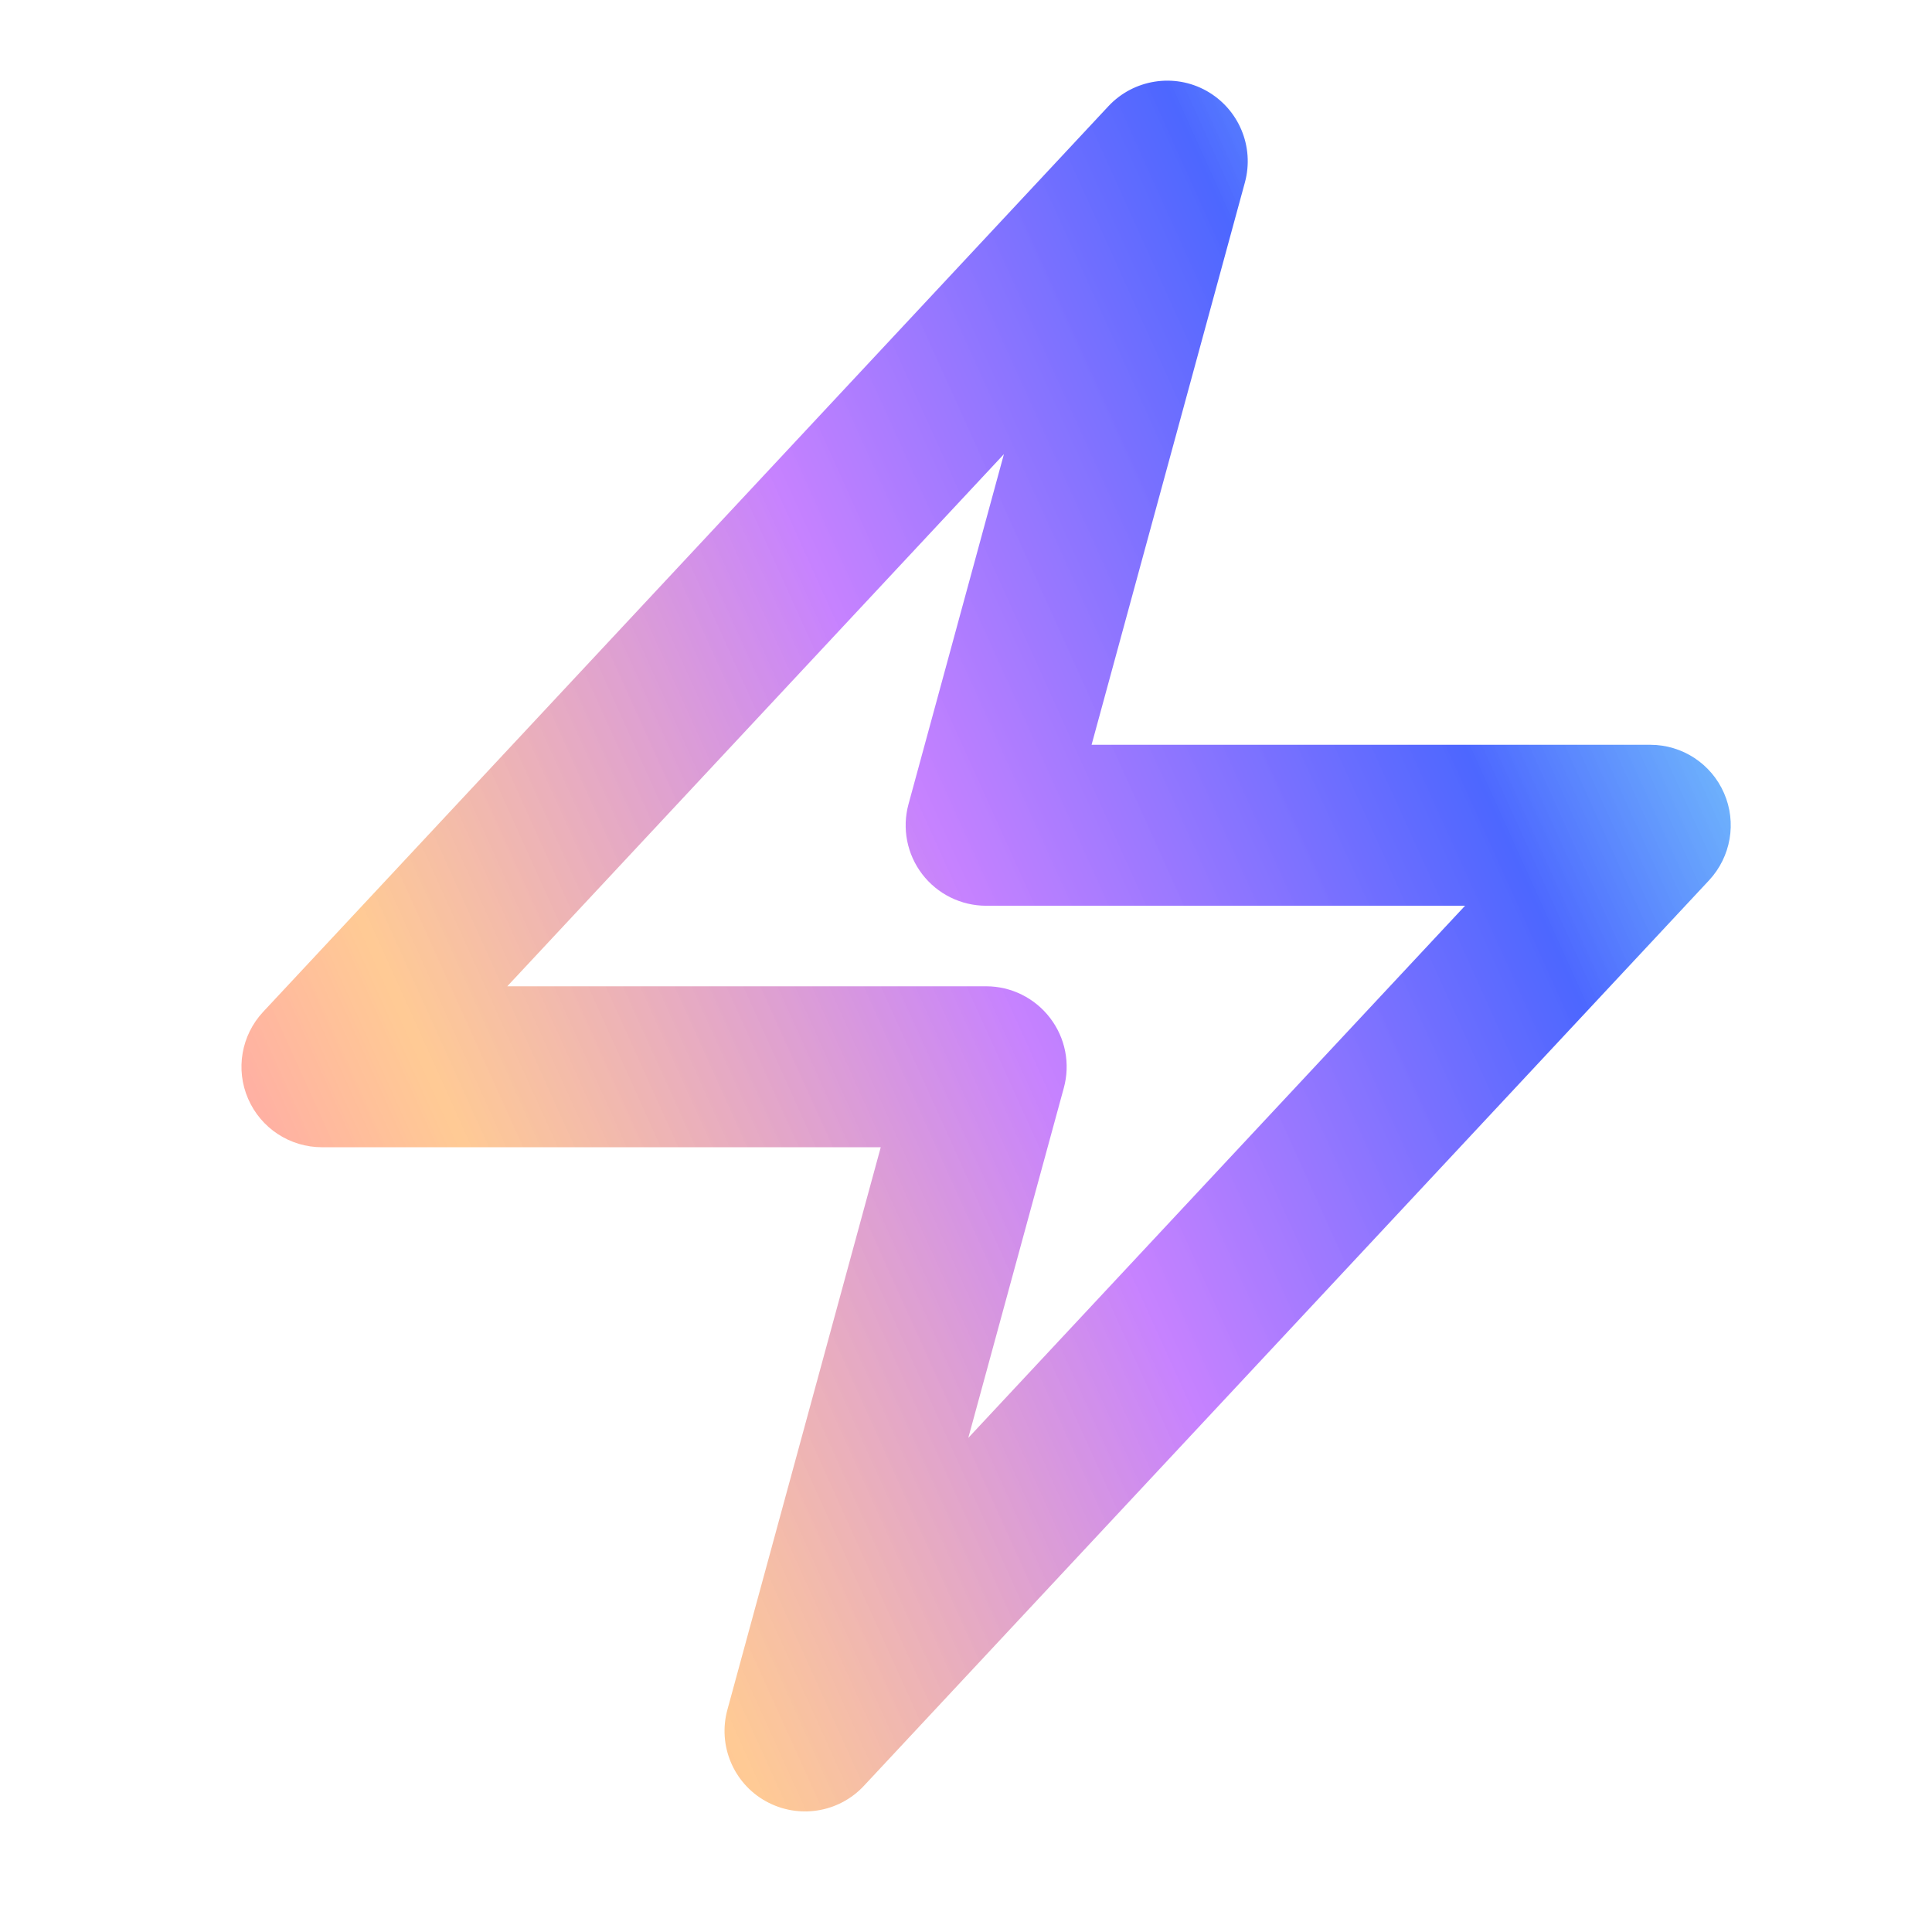 <svg width="16" height="16" viewBox="0 0 16 16" fill="none" xmlns="http://www.w3.org/2000/svg">
<g id="&#208;&#159;&#209;&#128;&#208;&#181;&#208;&#184;&#208;&#188;&#209;&#131;&#209;&#137;&#208;&#181;&#209;&#129;&#209;&#130;&#208;&#178;&#208;&#190; 2">
<path id="Vector" fill-rule="evenodd" clip-rule="evenodd" d="M9.991 0.752C10.259 0.902 10.39 1.214 10.31 1.51L9.04 6.168H13.667C13.932 6.168 14.172 6.325 14.278 6.569C14.384 6.812 14.335 7.095 14.154 7.29L7.154 14.79C6.945 15.014 6.61 15.066 6.342 14.917C6.074 14.768 5.943 14.455 6.024 14.159L7.294 9.501H2.667C2.401 9.501 2.161 9.344 2.055 9.1C1.949 8.857 1.998 8.574 2.179 8.38L9.179 0.88C9.388 0.656 9.724 0.603 9.991 0.752ZM4.201 8.168H8.167C8.374 8.168 8.57 8.265 8.696 8.43C8.823 8.595 8.865 8.81 8.81 9.01L8.019 11.908L12.133 7.501H8.167C7.959 7.501 7.763 7.404 7.637 7.239C7.511 7.074 7.469 6.86 7.524 6.659L8.314 3.761L4.201 8.168Z" fill="url(#paint0_linear_1603_2522)"/>
</g>
<defs>
<linearGradient id="paint0_linear_1603_2522" x1="2" y1="15.001" x2="17.621" y2="7.943" gradientUnits="userSpaceOnUse">
<stop stop-color="#FF7AC6"/>
<stop offset="0.23" stop-color="#FFBD7A" stop-opacity="0.8"/>
<stop offset="0.5" stop-color="#C37AFF" stop-opacity="0.94"/>
<stop offset="0.75" stop-color="#4D67FF"/>
<stop offset="0.99" stop-color="#7AFFF8" stop-opacity="0.82"/>
</linearGradient>
</defs>
</svg>
